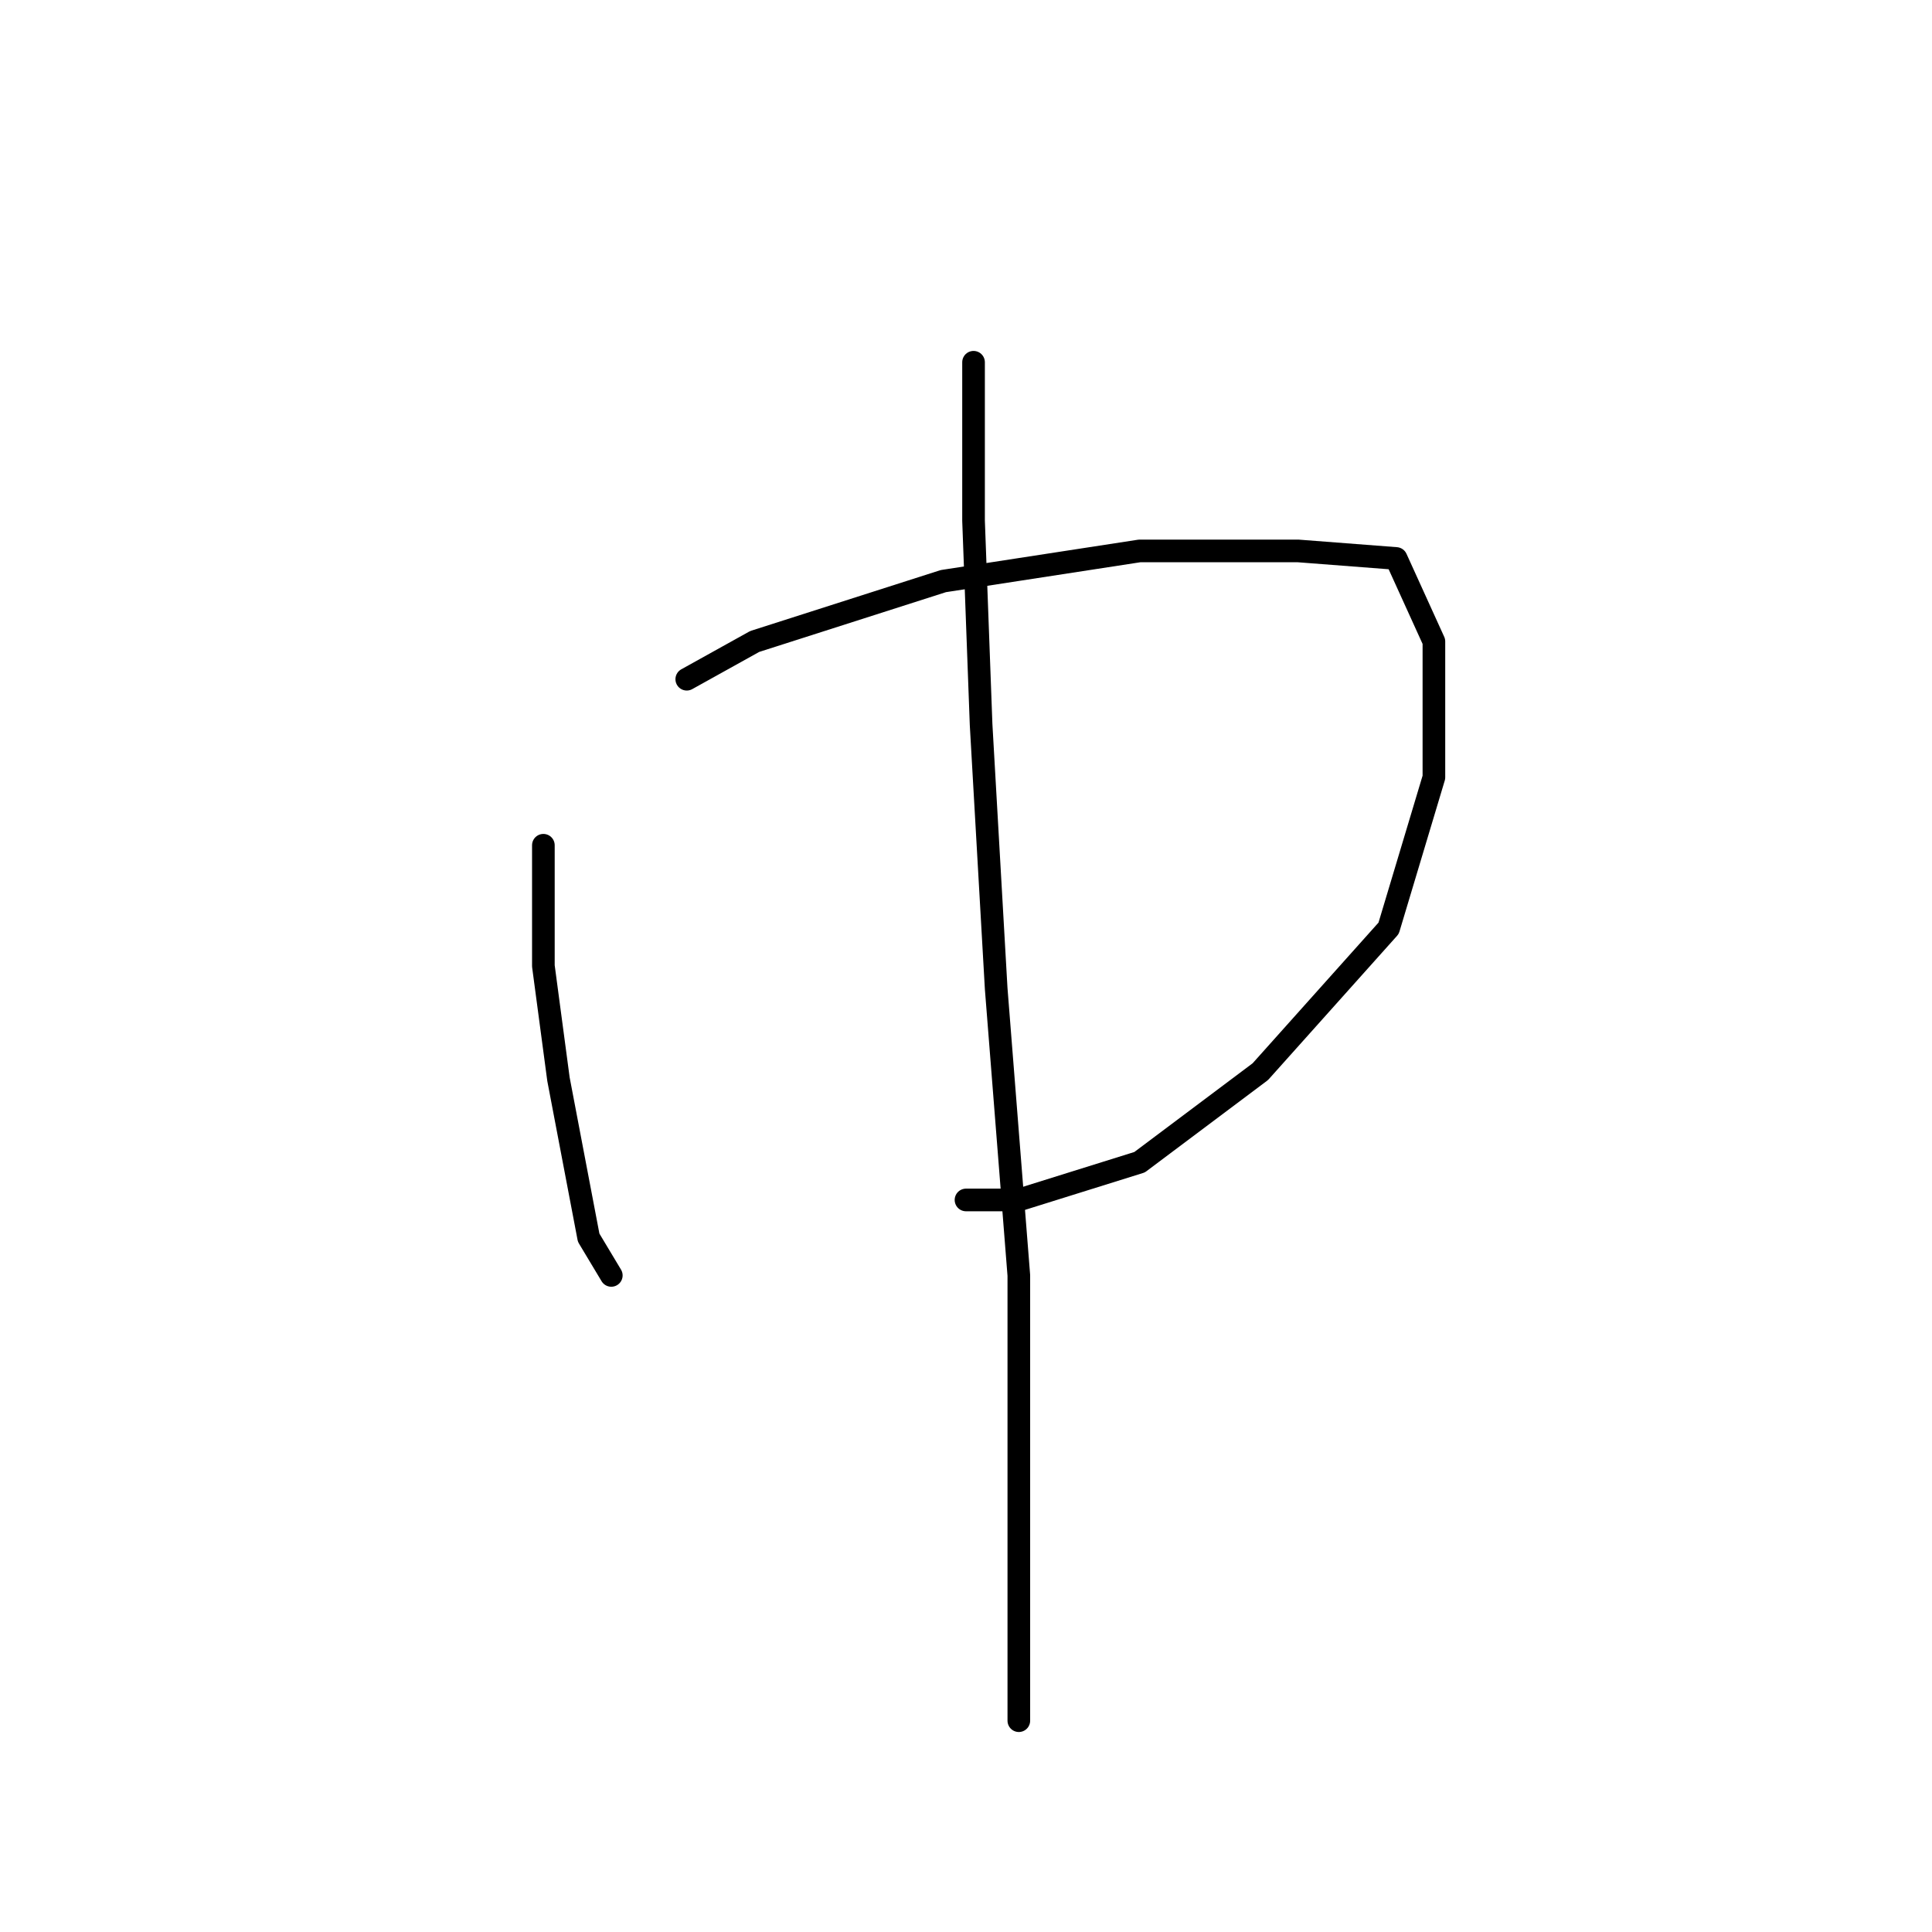 <?xml version="1.0" standalone="no"?>
    <svg width="256" height="256" xmlns="http://www.w3.org/2000/svg" version="1.1">
    <polyline stroke="black" stroke-width="3" stroke-linecap="round" fill="transparent" stroke-linejoin="round" points="72 112 72 118 72 128 74 143 78 164 81 169 81 169 " />
        <polyline stroke="black" stroke-width="3" stroke-linecap="round" fill="transparent" stroke-linejoin="round" points="91 90 100 85 125 77 151 73 172 73 185 74 190 85 190 103 184 123 167 142 151 154 135 159 128 159 128 159 " />
        <polyline stroke="black" stroke-width="3" stroke-linecap="round" fill="transparent" stroke-linejoin="round" points="129 48 129 69 130 96 132 131 135 169 135 208 135 228 135 228 " />
        </svg>